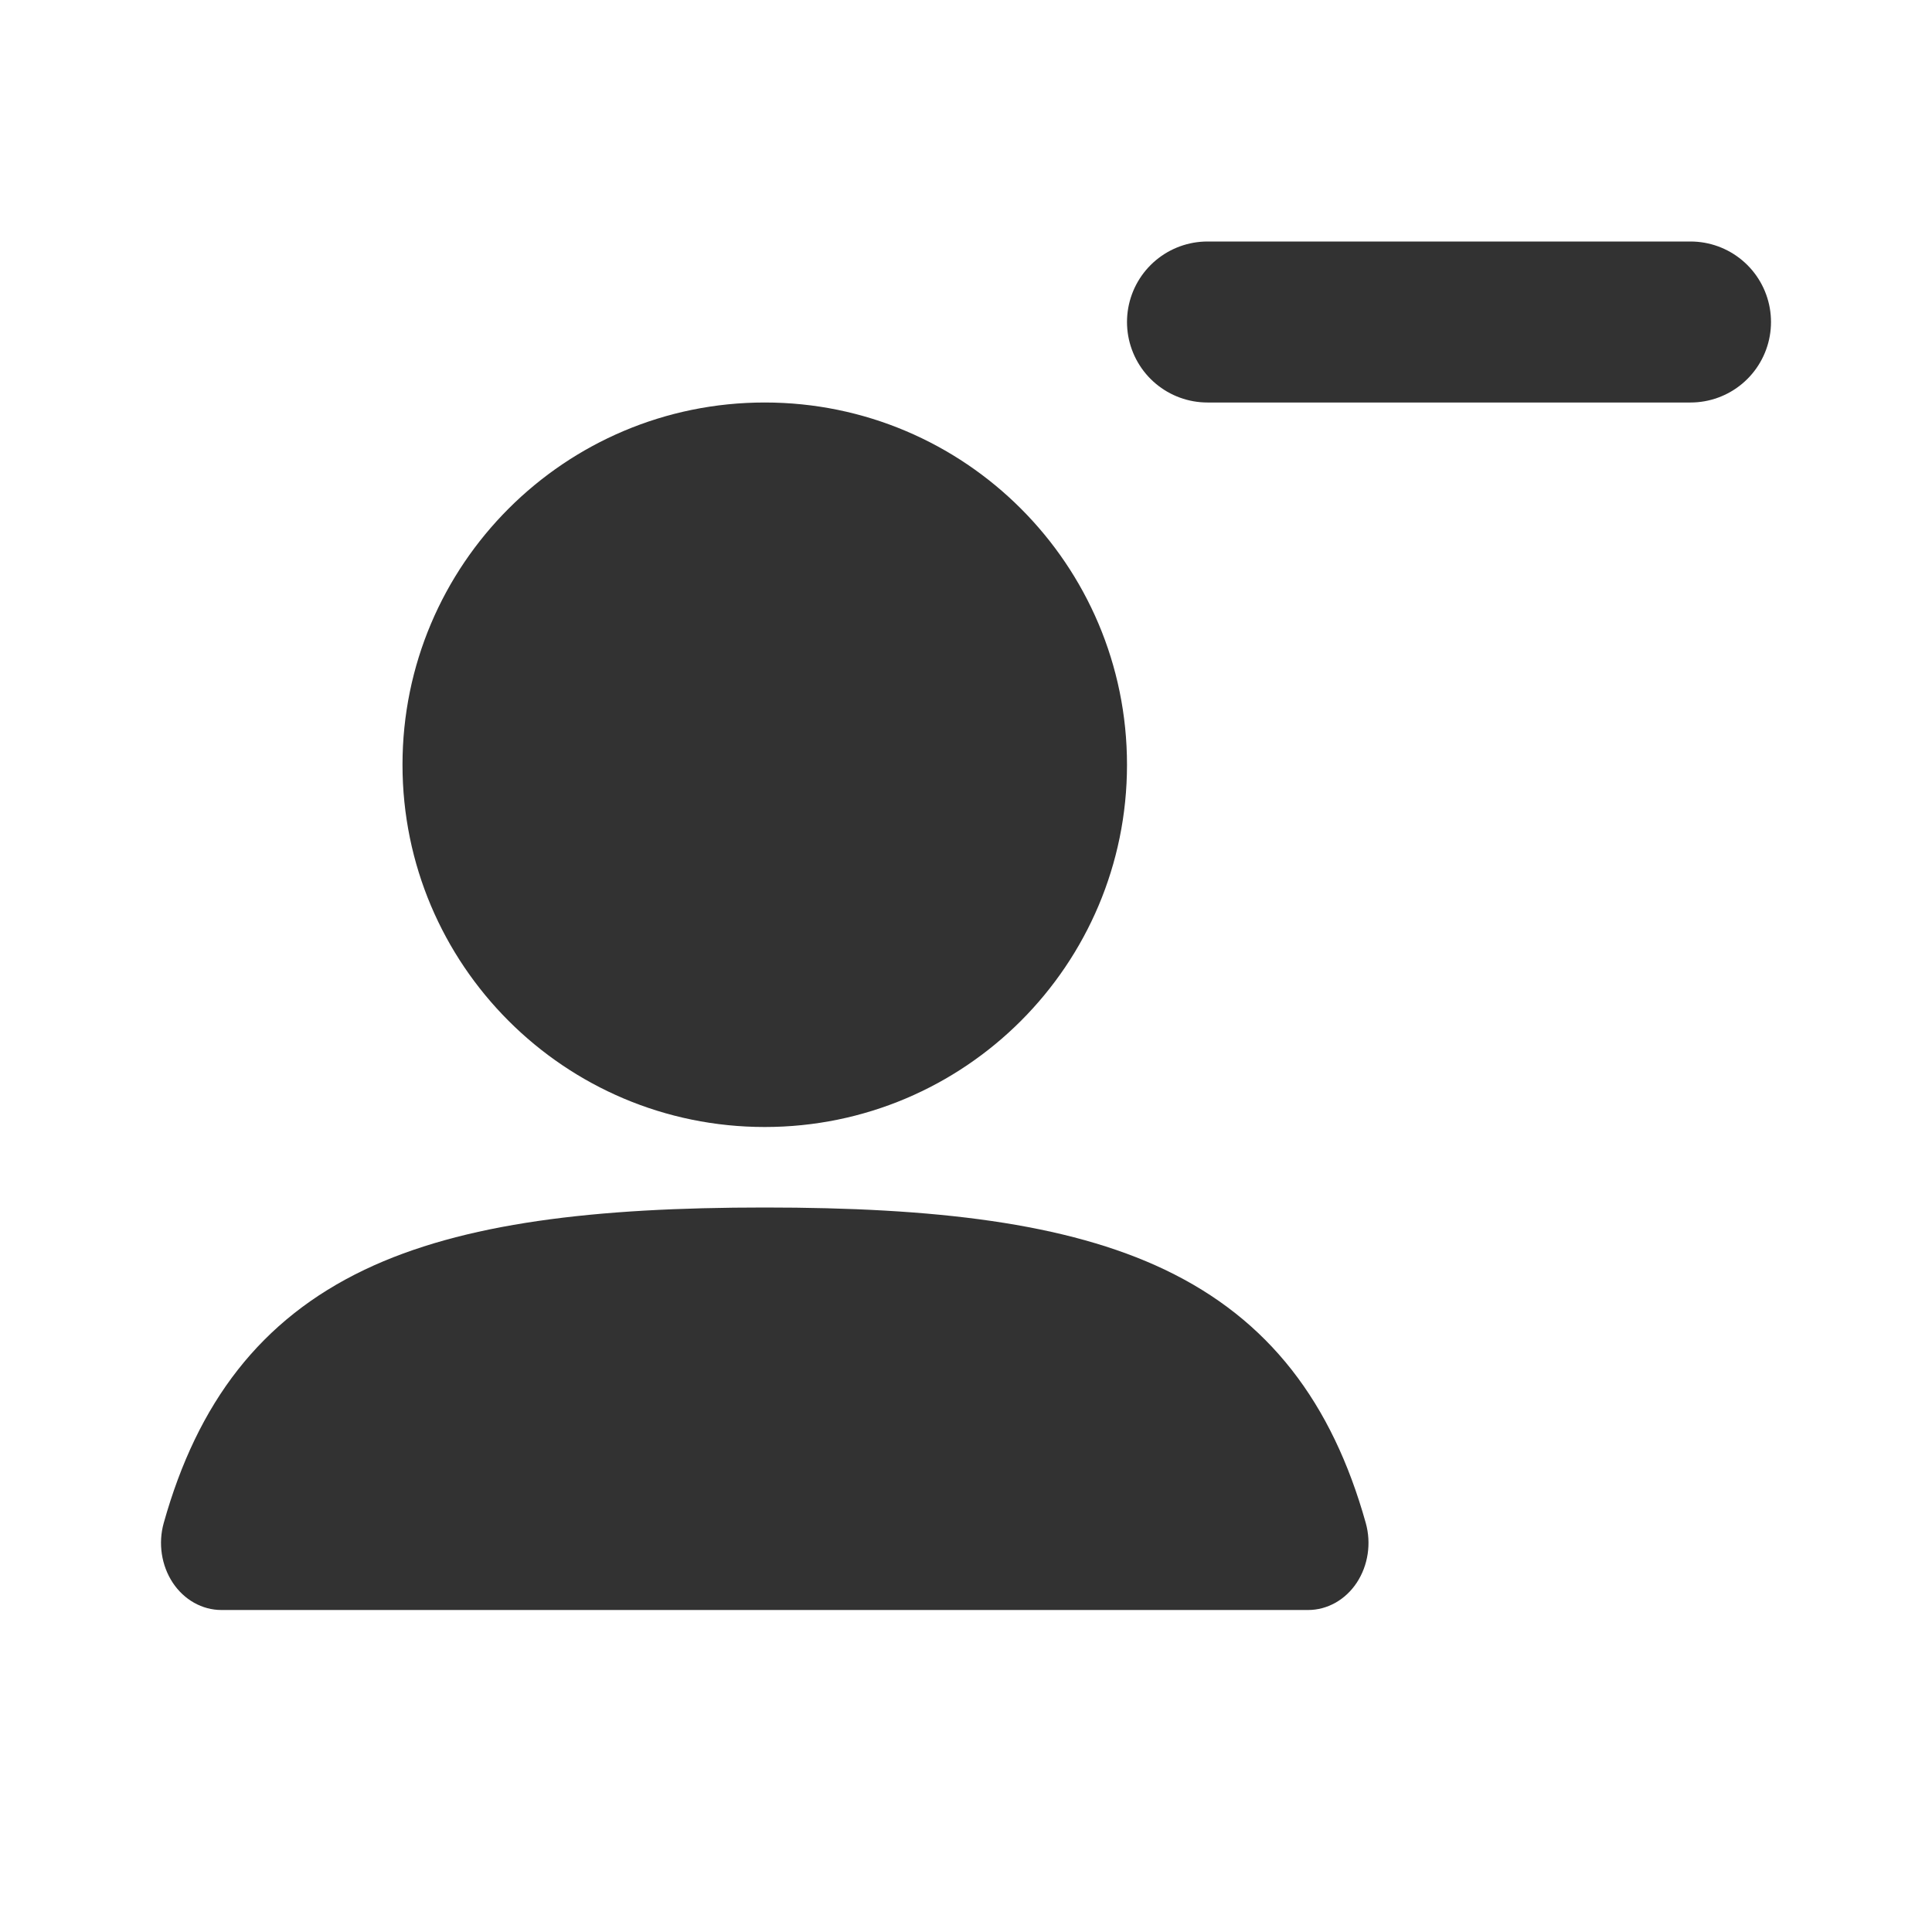 <svg width="24" height="24" viewBox="0 0 24 24" fill="none" xmlns="http://www.w3.org/2000/svg">
<rect width="24" height="24" fill="white"/>
<path d="M15 4H21" stroke="#323232" stroke-width="2" stroke-linecap="round" stroke-linejoin="round"/>
<path fill-rule="evenodd" clip-rule="evenodd" d="M5 9.5C5 7.015 7.015 5 9.5 5C11.985 5 14 7.015 14 9.5C14 11.985 11.985 14 9.5 14C7.015 14 5 11.985 5 9.5Z" fill="#323232"/>
<path fill-rule="evenodd" clip-rule="evenodd" d="M4.529 15.773C5.753 15.189 7.393 15 9.5 15C11.607 15 13.247 15.189 14.471 15.773C15.764 16.39 16.547 17.424 16.966 18.919C17.037 19.172 16.995 19.447 16.854 19.661C16.713 19.874 16.488 20 16.25 20H2.75C2.512 20 2.287 19.874 2.146 19.661C2.005 19.447 1.963 19.172 2.034 18.919C2.453 17.424 3.237 16.39 4.529 15.773Z" fill="#323232"/>
</svg>
